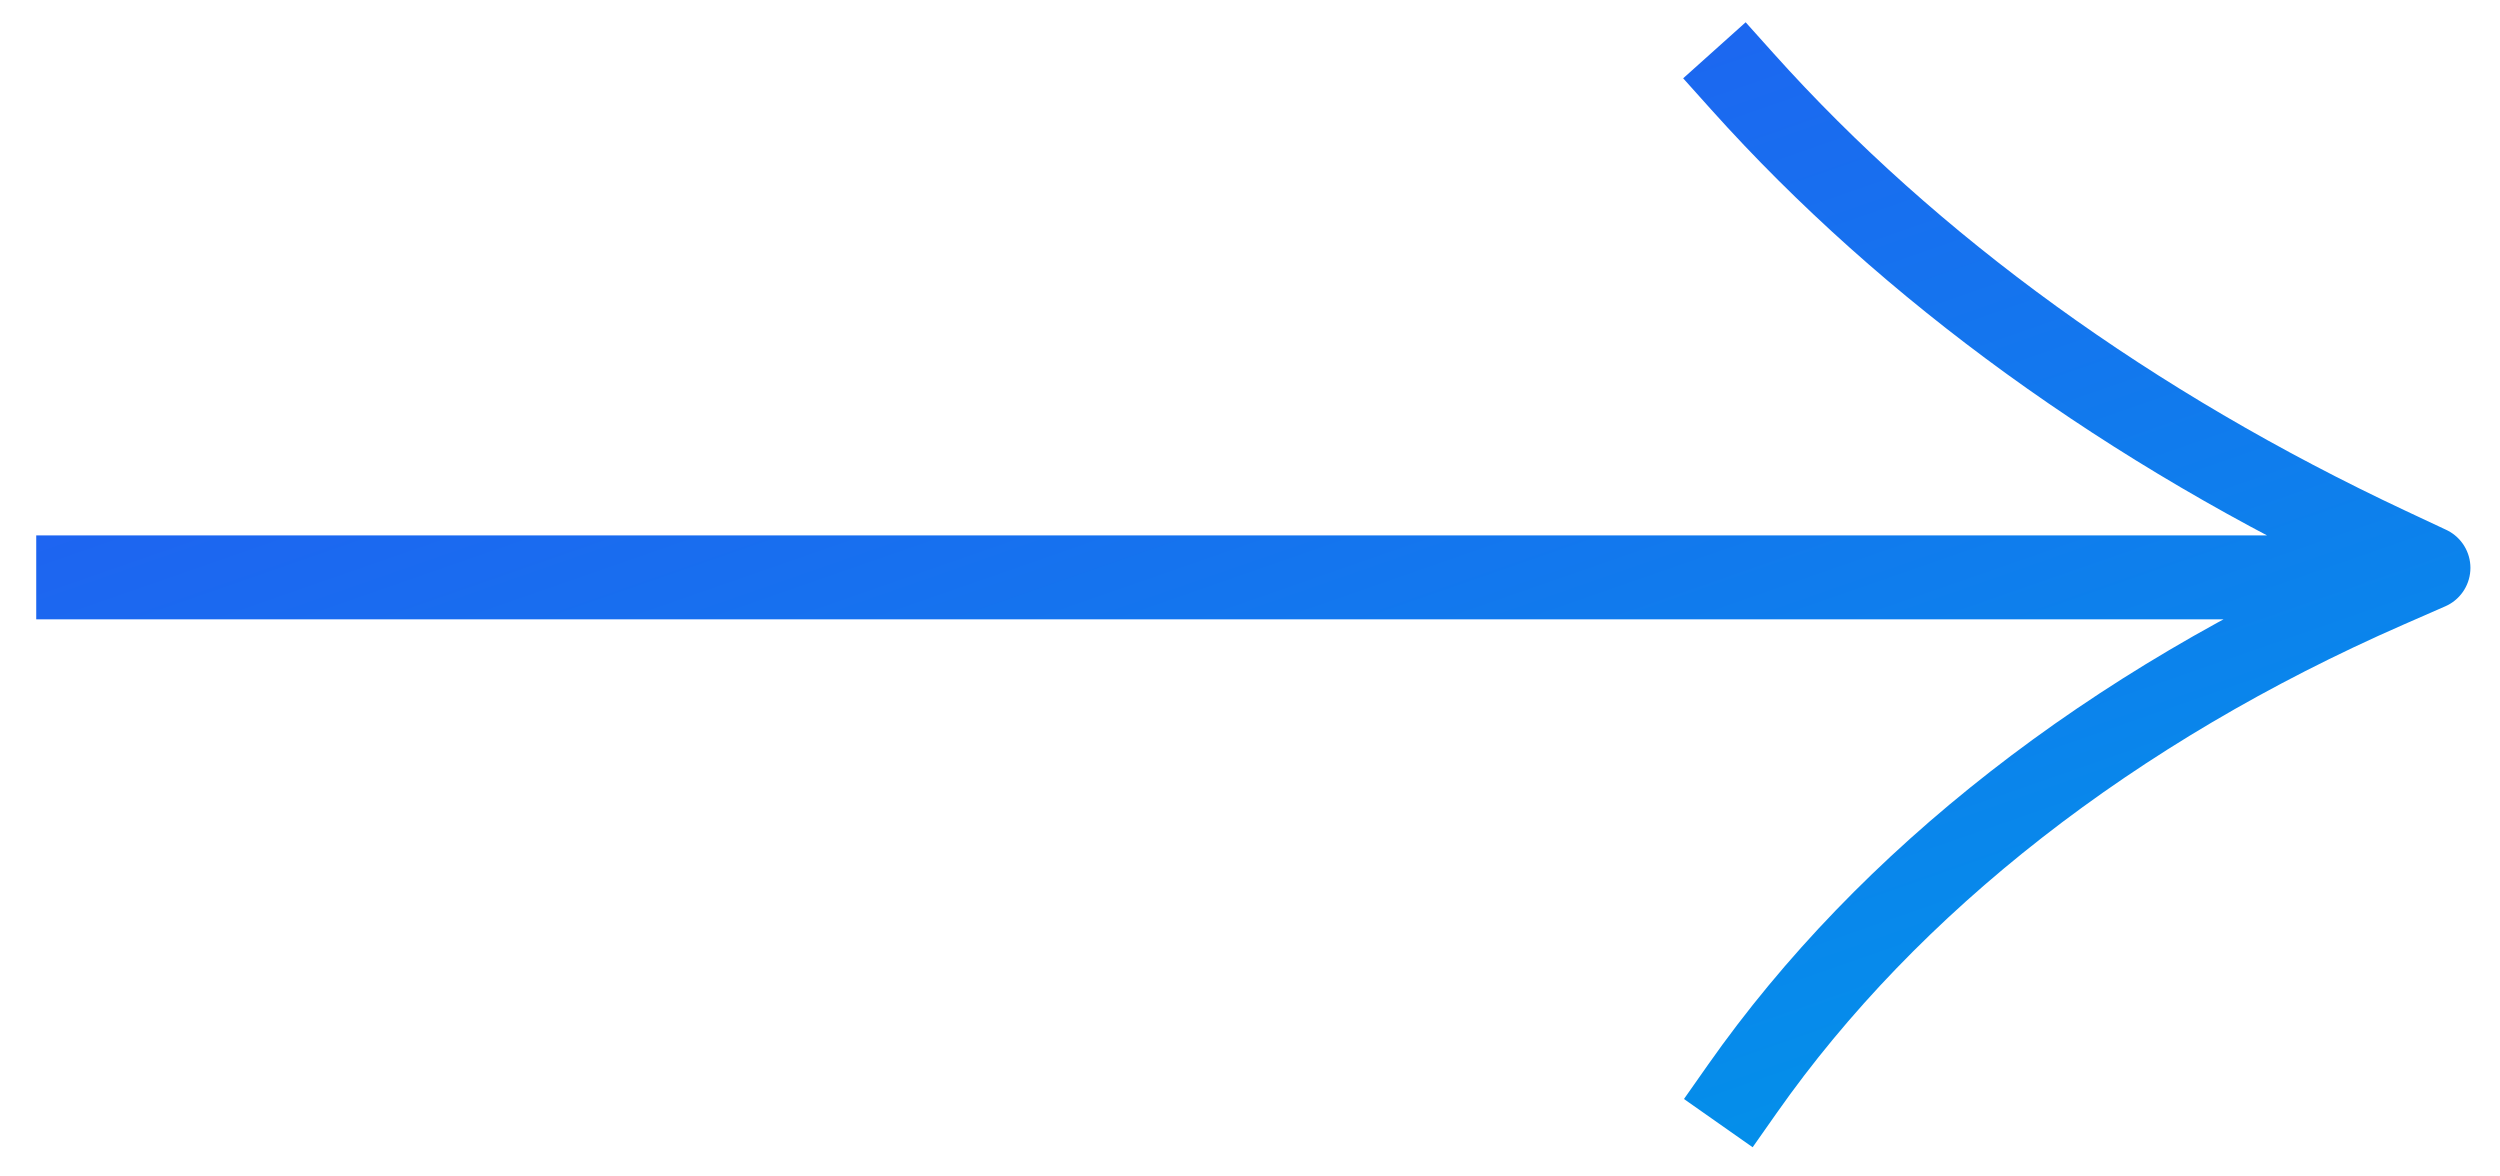 <svg width="68" height="32" viewBox="0 0 68 32" fill="none" xmlns="http://www.w3.org/2000/svg">
<path d="M2.127 15.705H63.402M47.394 2.218C51.959 7.309 57.943 11.641 64.956 14.931L66.054 15.446L64.919 15.943C57.442 19.217 51.371 23.953 47.394 29.615" stroke="url(#paint0_linear_1_209)" stroke-width="2.283" stroke-linecap="square" stroke-linejoin="round"/>
<defs>
<linearGradient id="paint0_linear_1_209" x1="2.127" y1="2.218" x2="17.561" y2="46.513" gradientUnits="userSpaceOnUse">
<stop stop-color="#2755F3"/>
<stop offset="0.5" stop-color="#1475EE"/>
<stop offset="1" stop-color="#0095E9"/>
</linearGradient>
</defs>
</svg>
